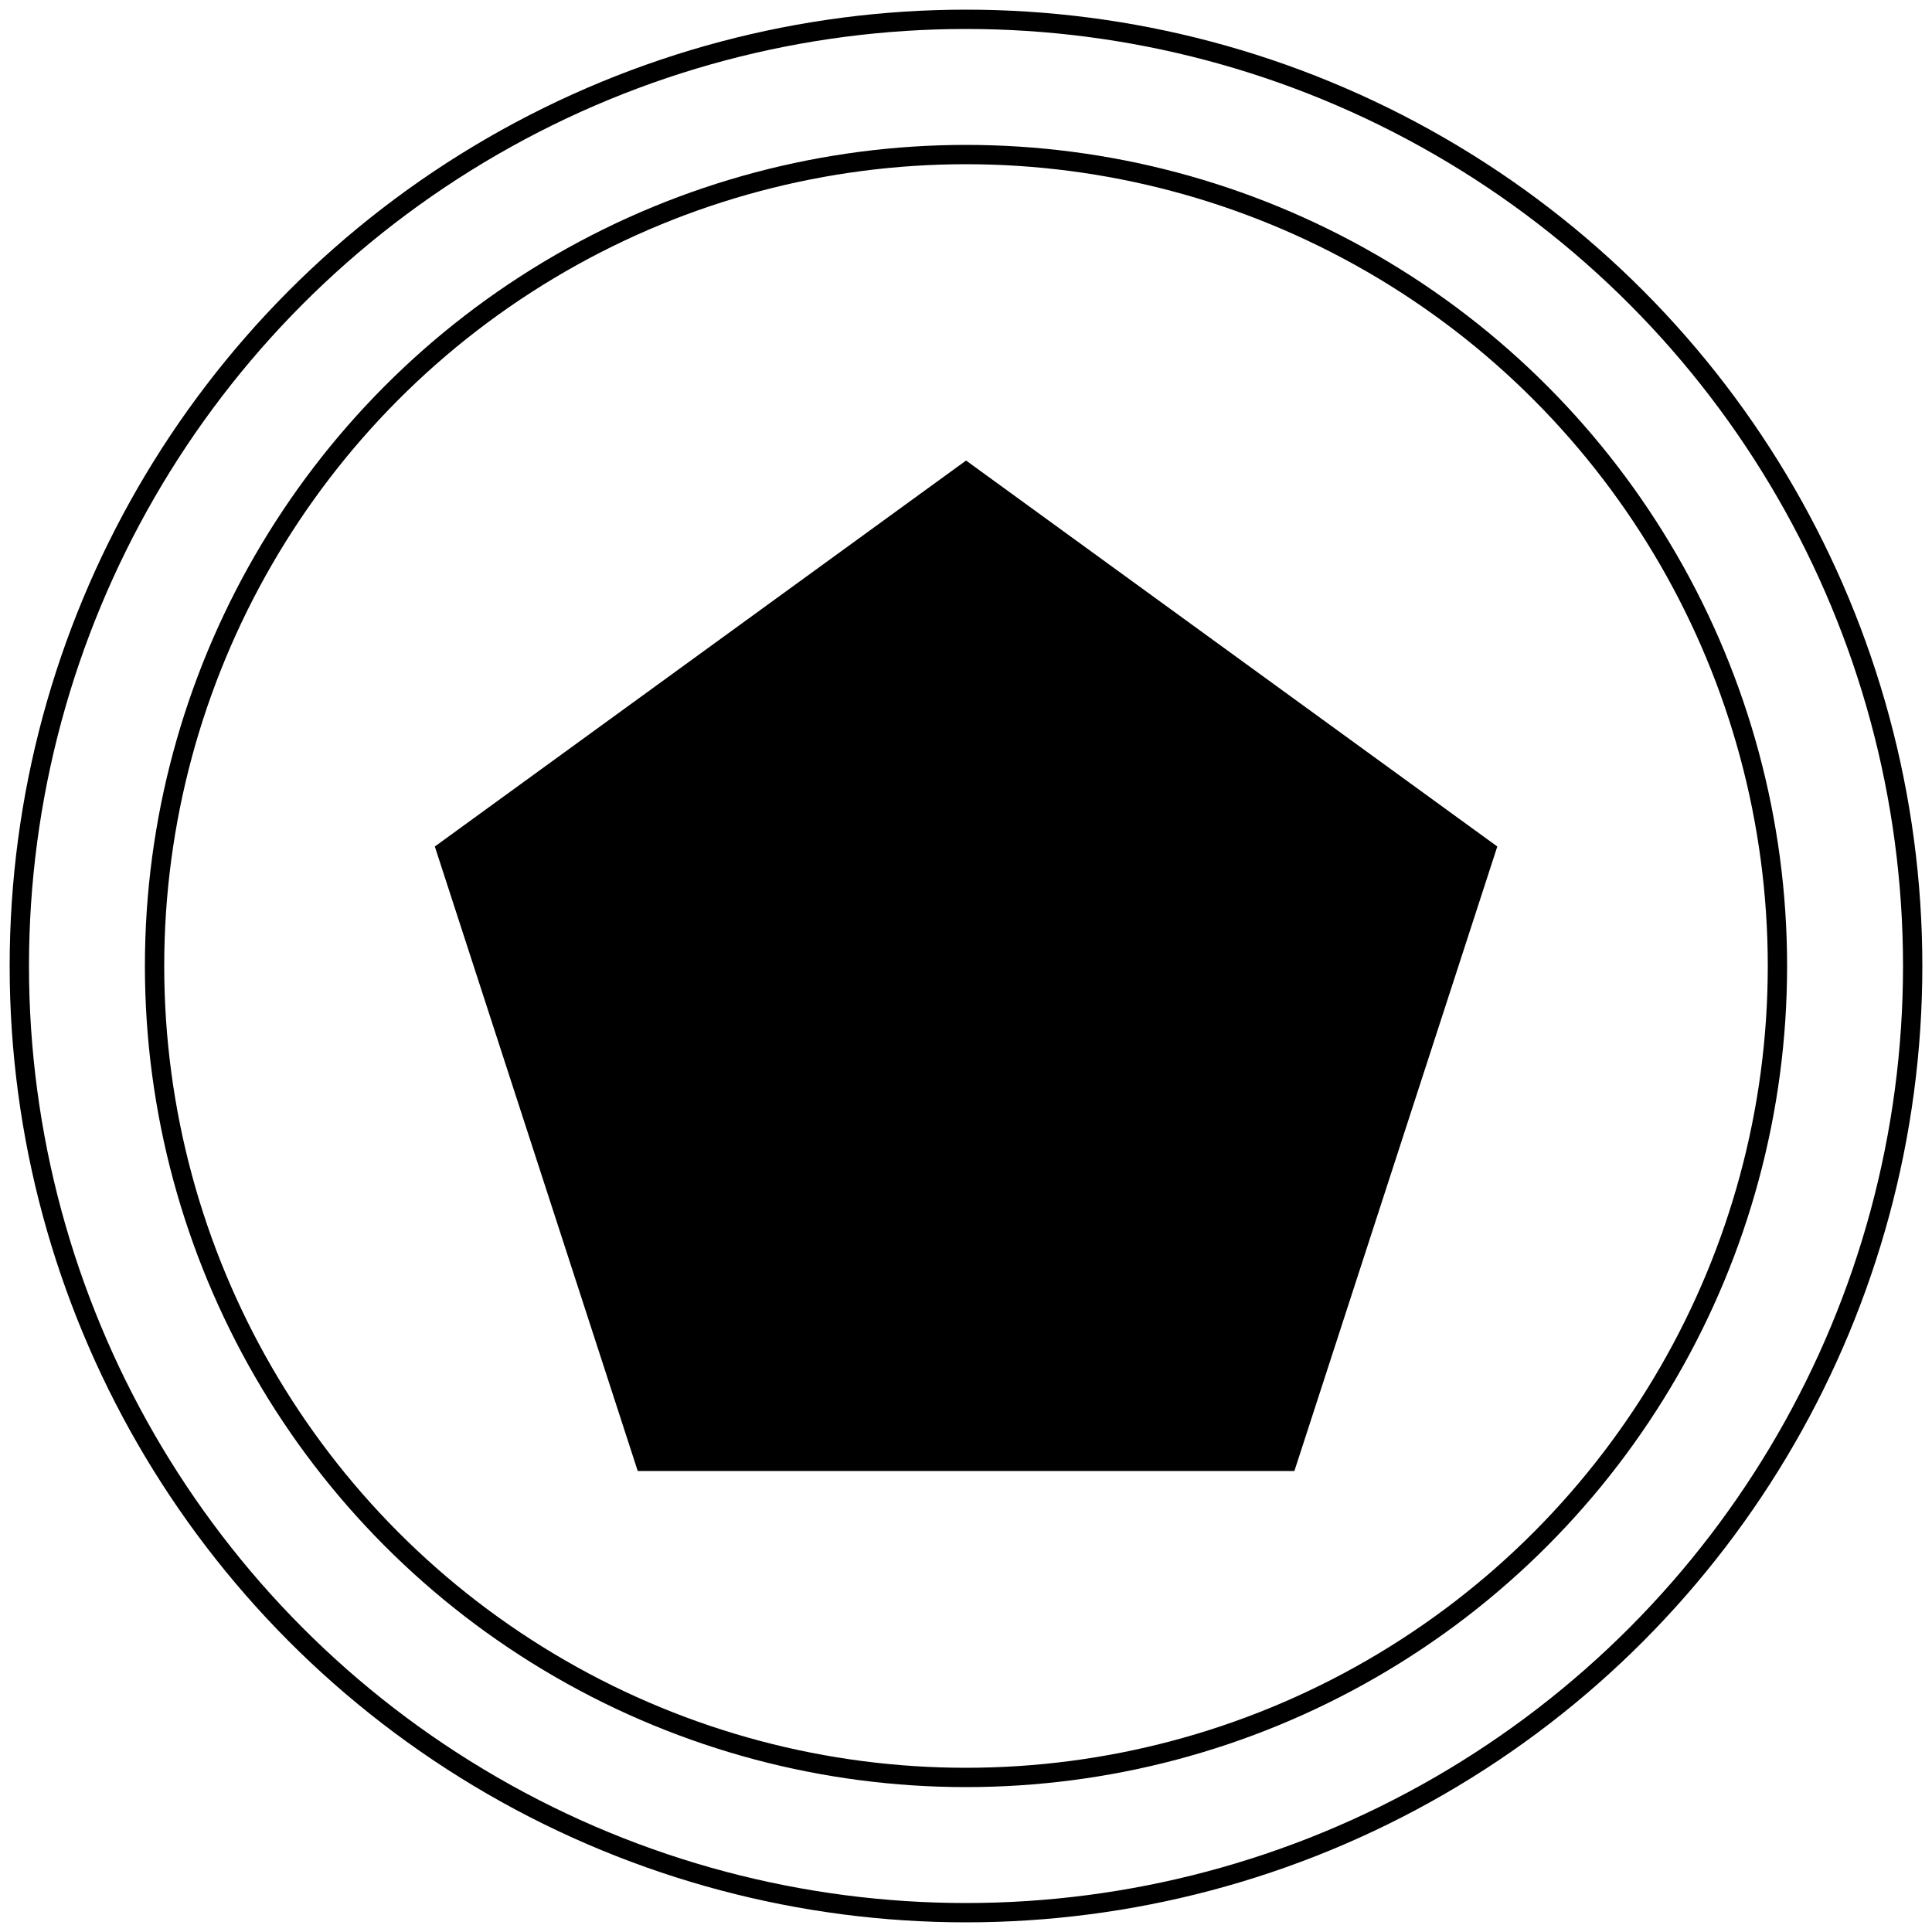 <?xml version="1.0" encoding="UTF-8" standalone="no"?>
<!-- Created with Inkscape (http://www.inkscape.org/) -->

<svg
   xmlns:dc="http://purl.org/dc/elements/1.1/"
   xmlns:cc="http://creativecommons.org/ns#"
   xmlns:rdf="http://www.w3.org/1999/02/22-rdf-syntax-ns#"
   xmlns:svg="http://www.w3.org/2000/svg"
   xmlns="http://www.w3.org/2000/svg"
   xmlns:sodipodi="http://sodipodi.sourceforge.net/DTD/sodipodi-0.dtd"
   xmlns:inkscape="http://www.inkscape.org/namespaces/inkscape"
   width="2000"
   height="2000"
   viewBox="0 0 2000 2000"
   id="svg2"
   version="1.1"
   inkscape:version="0.91 r13725"
   sodipodi:docname="11-multiple-intermediate-non-interrupting.svg">
  <defs
     id="defs4" />
  <sodipodi:namedview
     id="base"
     pagecolor="#ffffff"
     bordercolor="#666666"
     borderopacity="1.0"
     inkscape:pageopacity="0.0"
     inkscape:pageshadow="2"
     inkscape:zoom="0.4345"
     inkscape:cx="11.507481"
     inkscape:cy="1000"
     inkscape:document-units="px"
     inkscape:current-layer="layer1"
     showgrid="true"
     units="px"
     showguides="false"
     inkscape:window-width="1878"
     inkscape:window-height="1035"
     inkscape:window-x="42"
     inkscape:window-y="0"
     inkscape:window-maximized="0">
    <inkscape:grid
       type="xygrid"
       id="grid4008"
       empspacing="20"
       dotted="false" />
  </sodipodi:namedview>
  <g
     inkscape:label="Ebene 1"
     inkscape:groupmode="layer"
     id="layer1"
     transform="translate(0,947.638)">
    <path
       sodipodi:type="star"
       style="opacity:1;fill:#000000;fill-opacity:1;stroke:none;stroke-width:11.309;stroke-linecap:round;stroke-miterlimit:4;stroke-dasharray:none;stroke-opacity:1"
       id="path4140"
       sodipodi:sides="5"
       sodipodi:cx="1200"
       sodipodi:cy="352.36215"
       sodipodi:r1="320"
       sodipodi:r2="258.88544"
       sodipodi:arg1="3.1415927"
       sodipodi:arg2="3.7699112"
       inkscape:flatsided="true"
       inkscape:rounded="0"
       inkscape:randomized="0"
       d="m 880,352.362 221.115,-304.338 357.771,116.247 0,376.183 -357.771,116.247 z"
       transform="matrix(0,1.807,-1.807,0,1636.789,-2061.055)"
       inkscape:transform-center-y="-55.223186"
       inkscape:transform-center-x="-6.6809552e-05" />
    <circle
       style="opacity:1;fill:none;fill-opacity:1;stroke:#000000;stroke-width:20;stroke-linecap:round;stroke-miterlimit:0;stroke-dasharray:none;stroke-dashoffset:200;stroke-opacity:1"
       id="path4136"
       cx="1000"
       cy="52.362"
       r="980" />
    <circle
       r="840"
       cy="52.362"
       cx="1000"
       id="circle4136"
       style="opacity:1;fill:none;fill-opacity:1;stroke:#000000;stroke-width:20;stroke-linecap:round;stroke-miterlimit:0;stroke-dasharray:none;stroke-dashoffset:200;stroke-opacity:1" />
  </g>
</svg>
